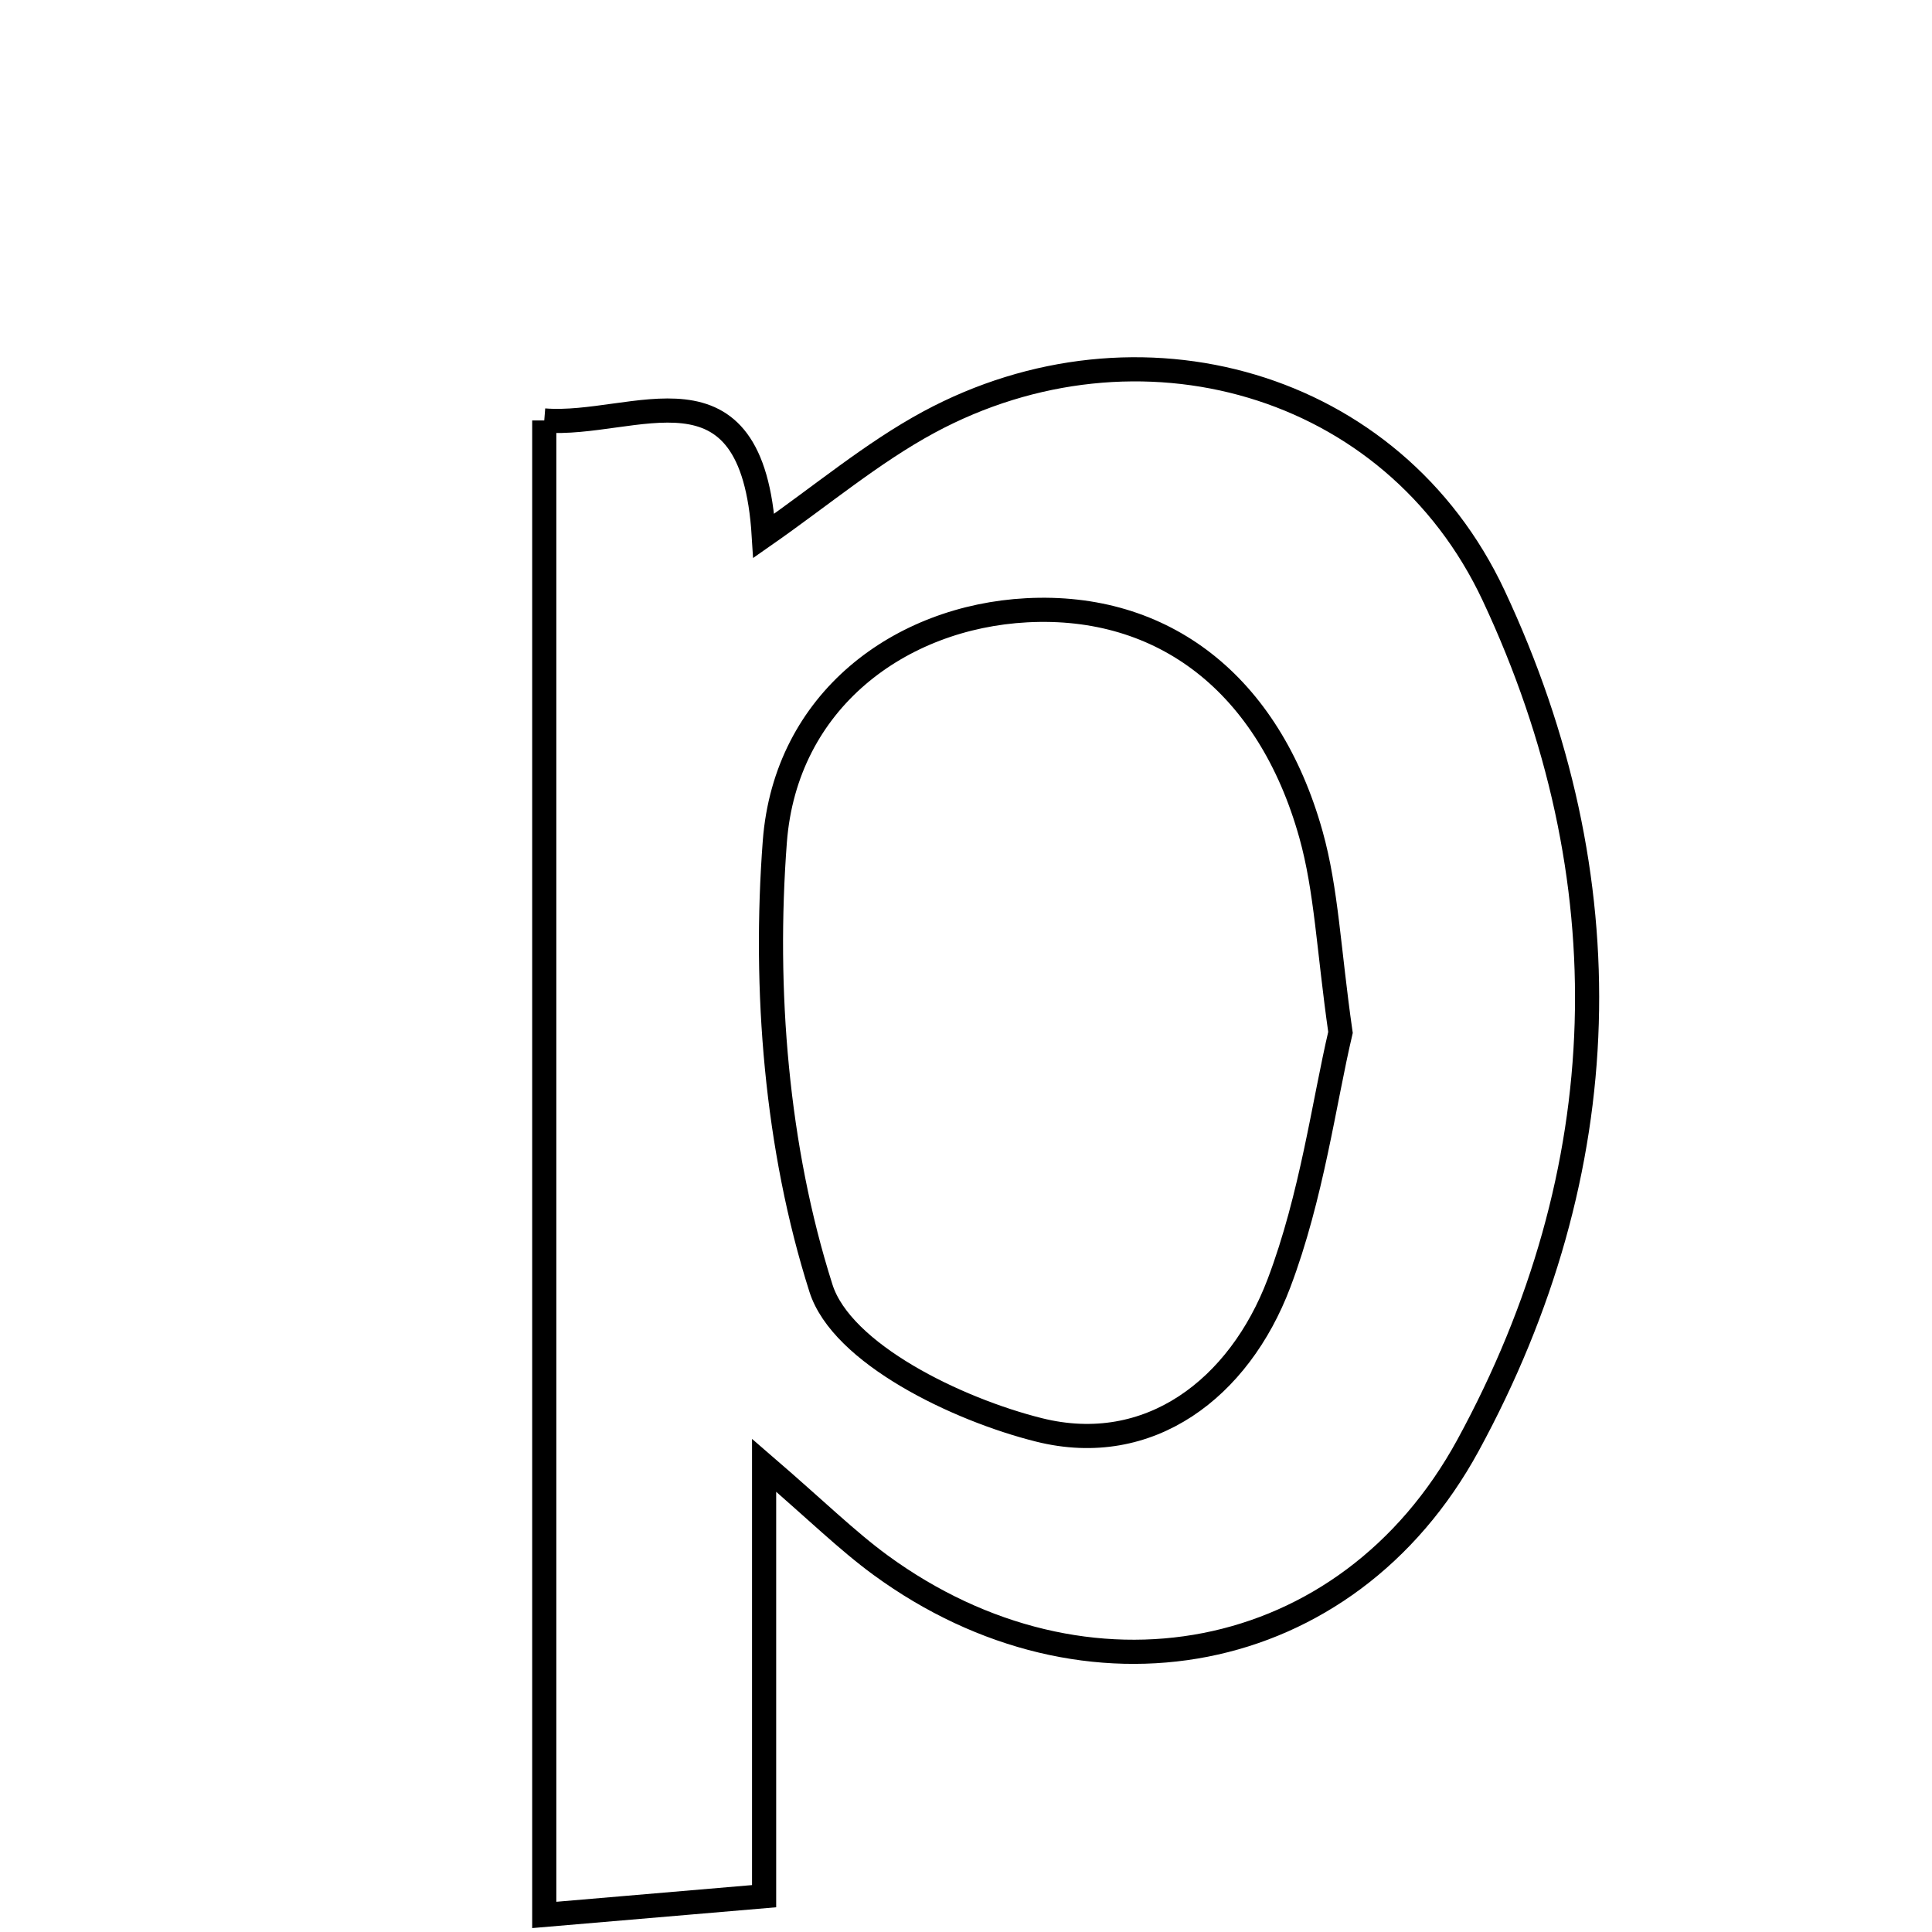 <svg xmlns="http://www.w3.org/2000/svg" viewBox="0.0 0.0 24.0 24.0" height="200px" width="200px"><path fill="none" stroke="black" stroke-width=".3" stroke-opacity="1.0"  filling="0" d="M6.761 5.223 C7.884 5.312 9.346 4.356 9.488 6.656 C10.208 6.154 10.834 5.625 11.539 5.244 C14.129 3.848 17.305 4.731 18.555 7.399 C20.202 10.914 20.096 14.539 18.237 17.953 C16.728 20.723 13.479 21.3 10.939 19.443 C10.52 19.136 10.146 18.766 9.492 18.202 C9.492 20.153 9.492 21.764 9.492 23.555 C8.572 23.633 7.791 23.7 6.761 23.788 C6.761 17.563 6.761 11.502 6.761 5.223"></path>
<path fill="none" stroke="black" stroke-width=".3" stroke-opacity="1.0"  filling="0" d="M12.754 7.581 C14.448 7.491 15.76 8.492 16.285 10.366 C16.478 11.055 16.504 11.792 16.652 12.825 C16.449 13.687 16.296 14.864 15.887 15.943 C15.393 17.246 14.279 18.105 12.908 17.763 C11.886 17.508 10.456 16.815 10.198 16.002 C9.644 14.26 9.486 12.295 9.625 10.456 C9.759 8.697 11.187 7.664 12.754 7.581"></path></svg>